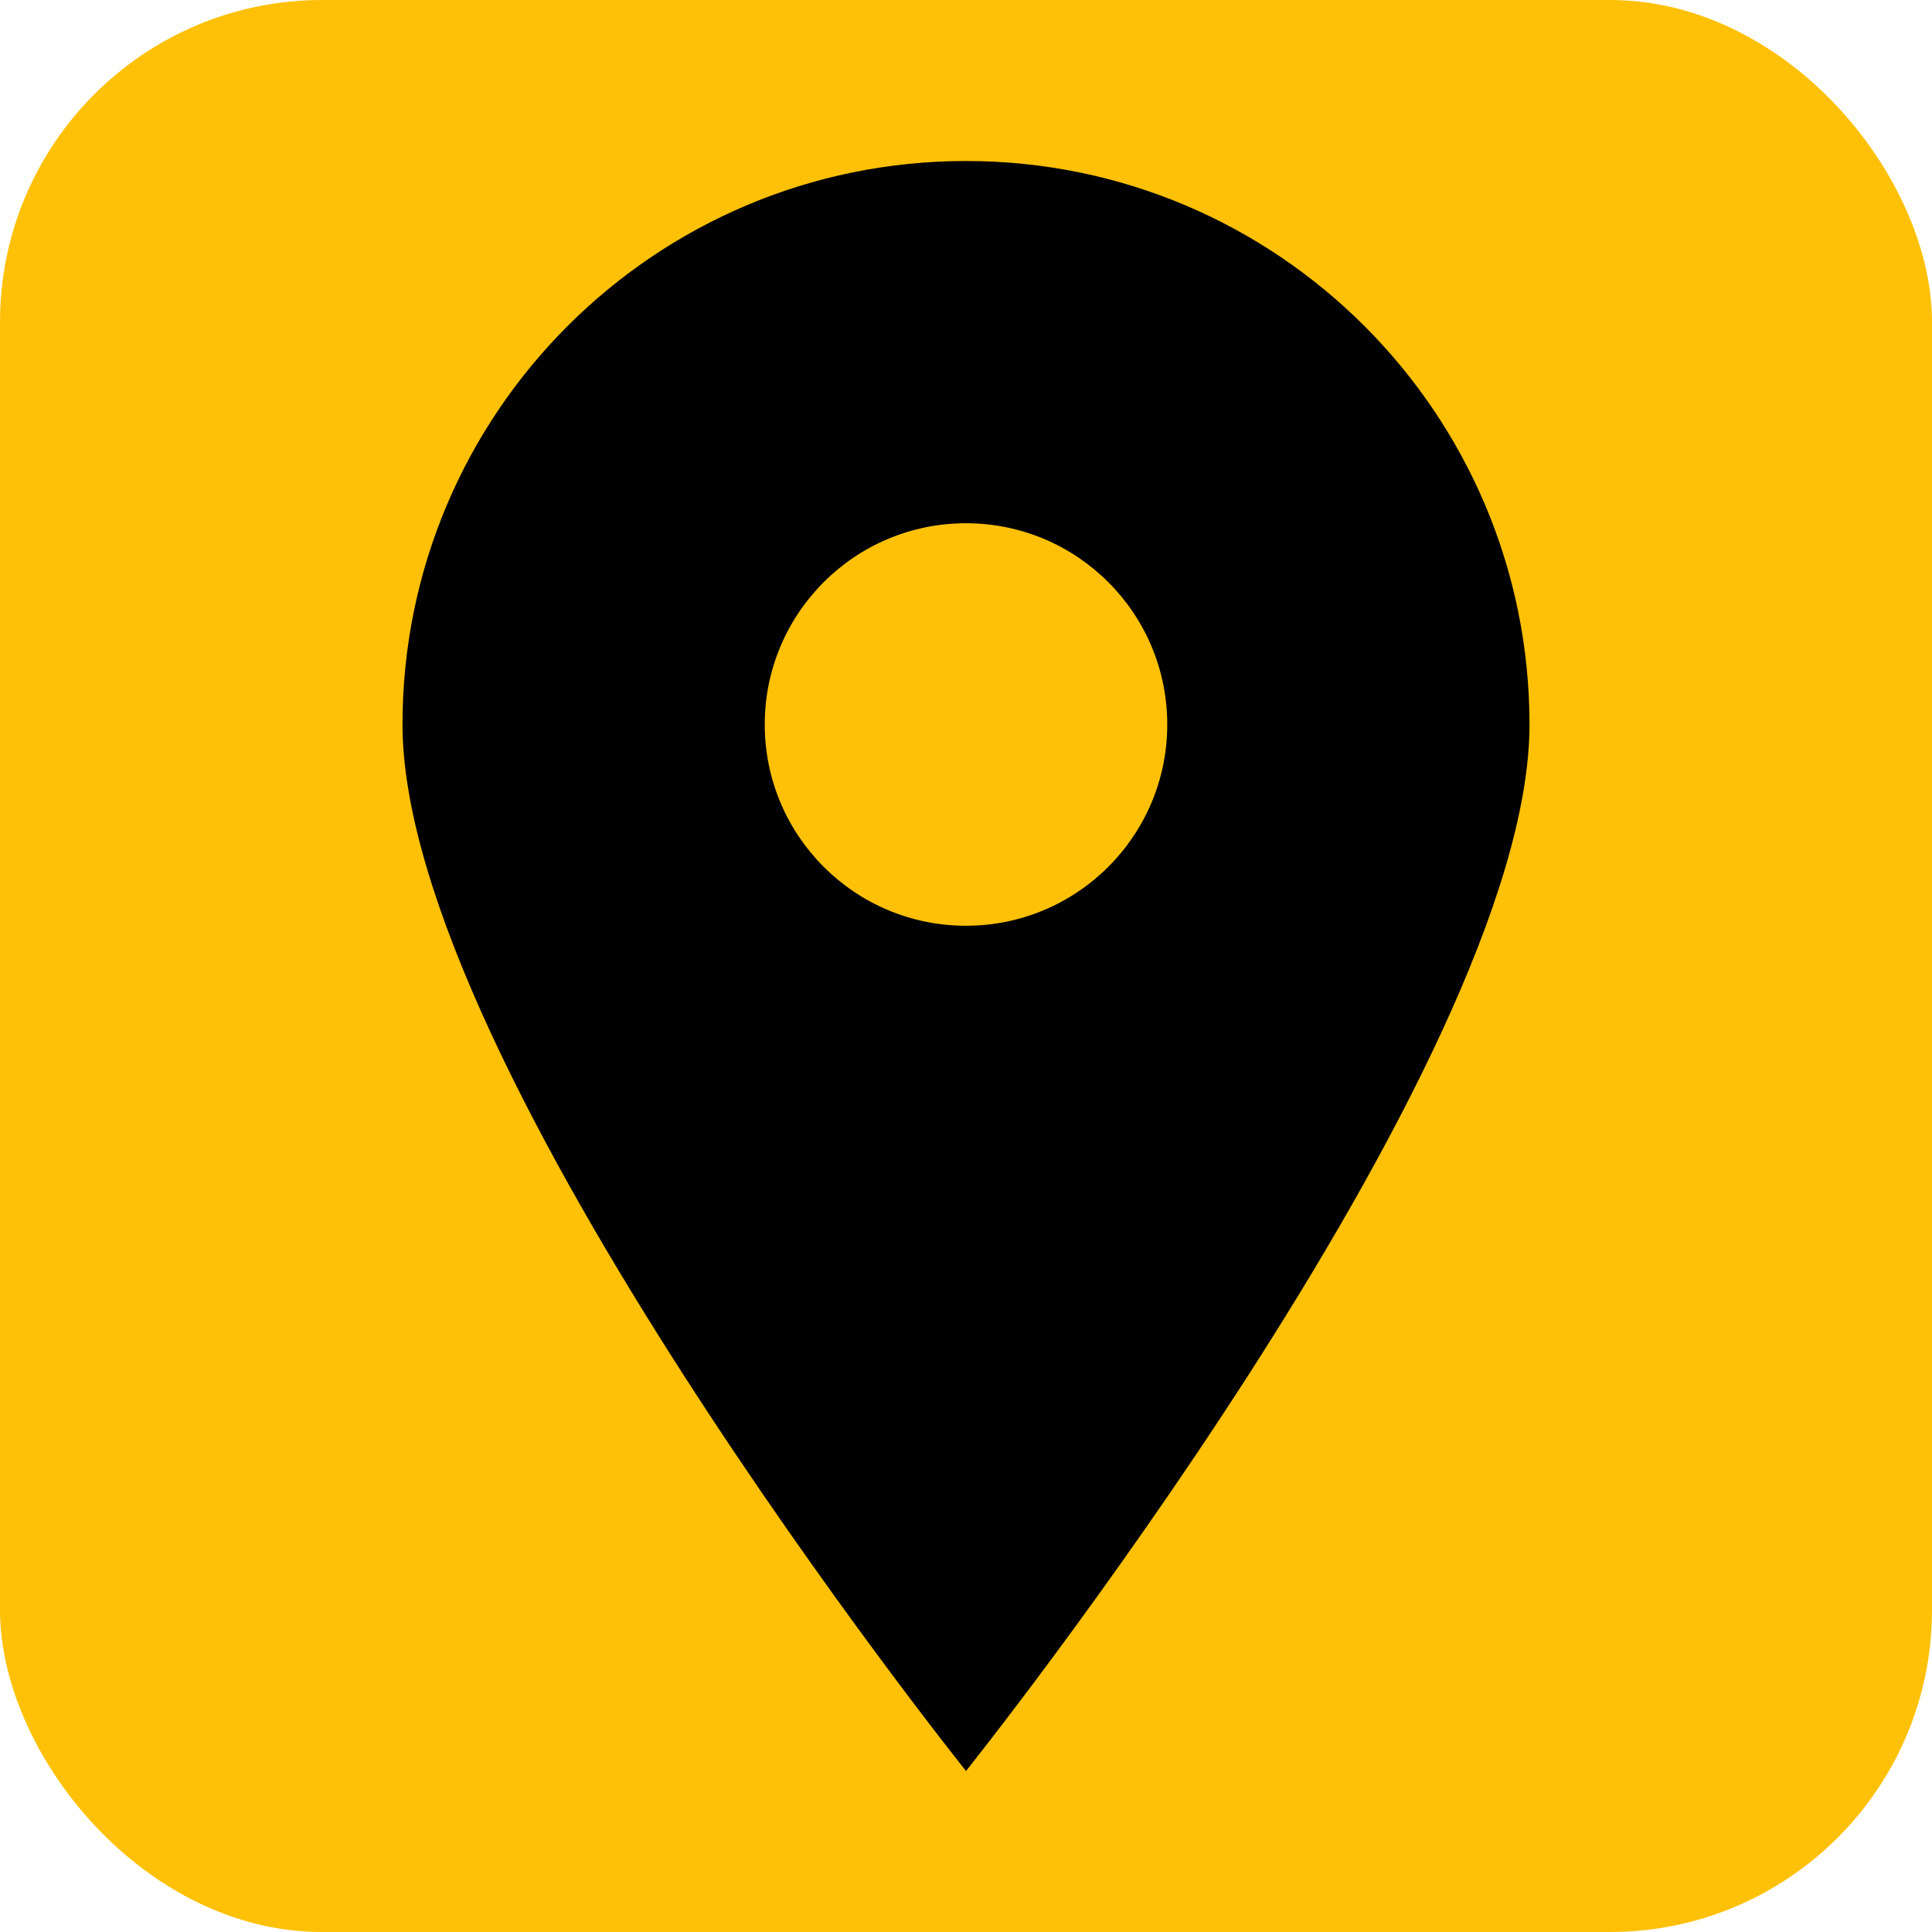 <svg width="40" height="40" viewBox="0 0 24 24" fill="none" xmlns="http://www.w3.org/2000/svg">
  <rect width="24" height="24" rx="4" fill="#ffc107"></rect>
  <path d="M12 2C8.134 2 5 5.134 5 9C5 13.25 12 22 12 22C12 22 19 13.25 19 9C19 5.134 15.866 2 12 2ZM12 11.5C10.619 11.5 9.5 10.381 9.5 9C9.5 7.619 10.619 6.5 12 6.5C13.381 6.5 14.5 7.619 14.5 9C14.5 10.381 13.381 11.5 12 11.5Z" fill="black"></path>
</svg>
